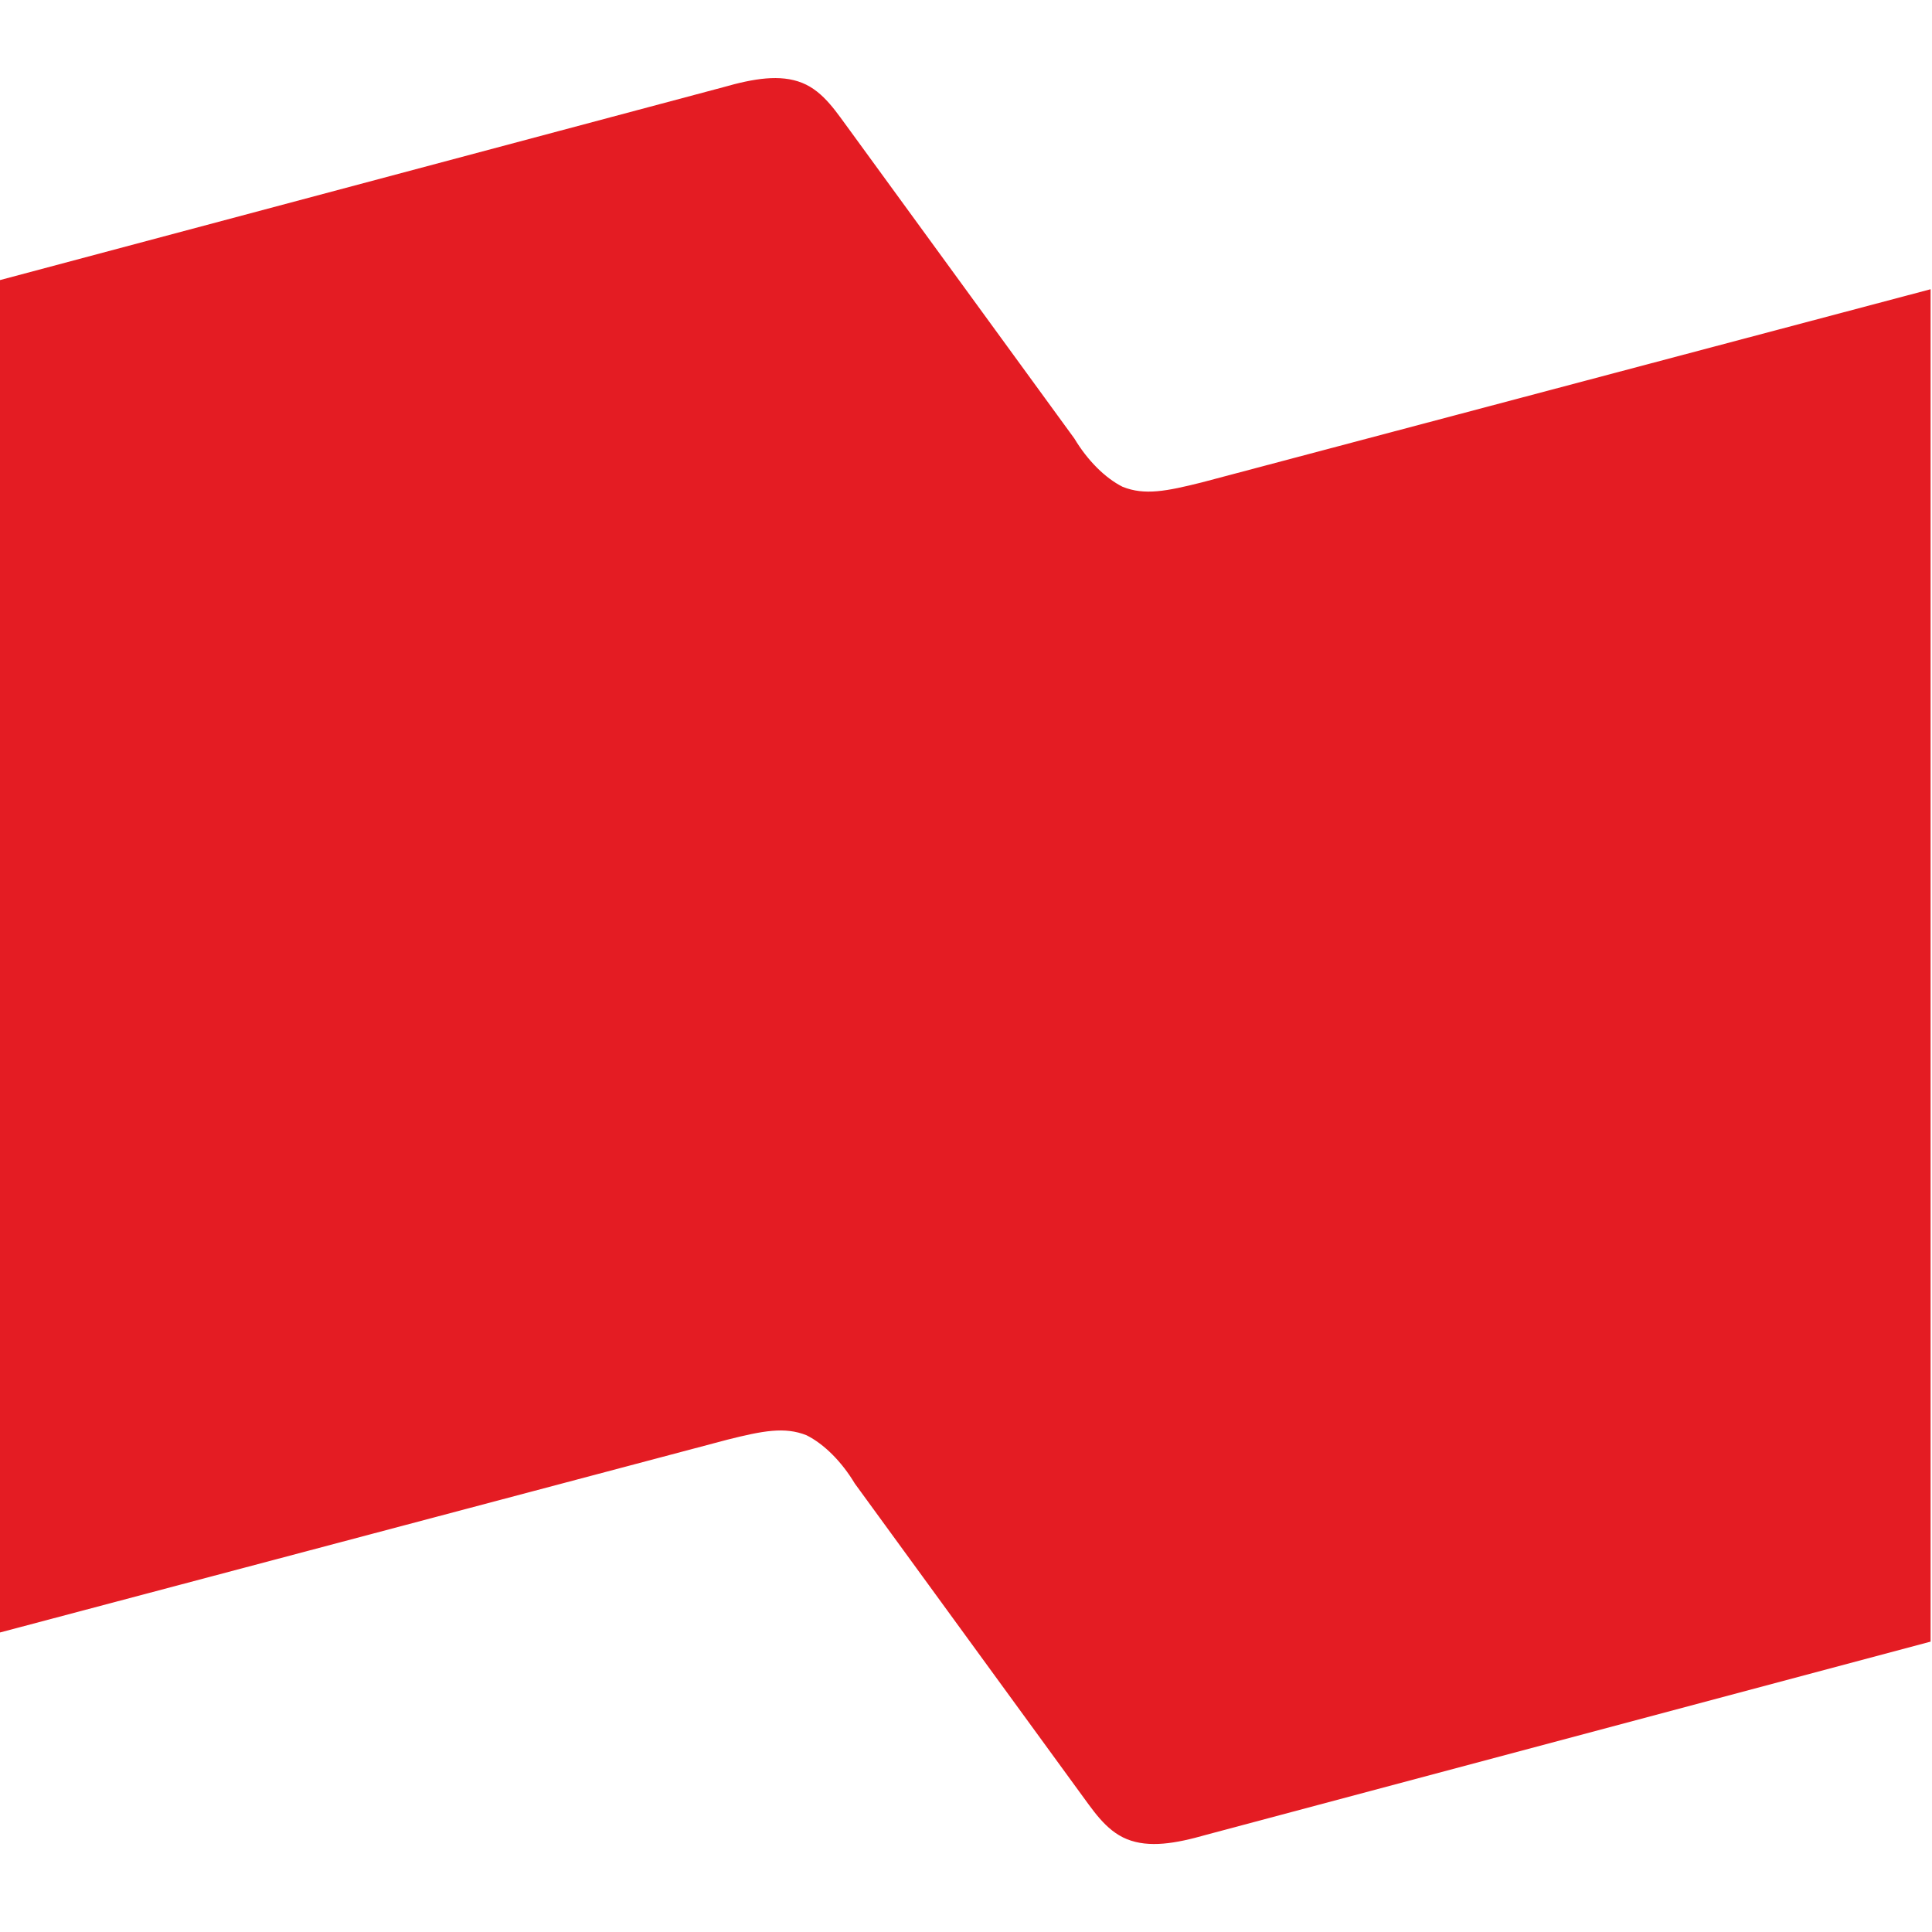 <svg xmlns="http://www.w3.org/2000/svg" xml:space="preserve" viewBox="0 0 44 44"><path fill="#e41c23" d="M27.368 10.987c-.8.2-1.3.3-1.8.1-.4-.2-.8-.6-1.1-1.1l-5.1-7c-.3-.4-.6-.9-1.1-1.1-.5-.2-1.1-.1-1.8.1l-16.5 4.4v30.8l16.6-4.4c.8-.2 1.3-.3 1.8-.1.4.2.8.6 1.1 1.1l5.1 7c.3.4.6.9 1.1 1.1.5.2 1.1.1 1.8-.1l16.5-4.4v-30.8l-16.6 4.4z"/></svg>